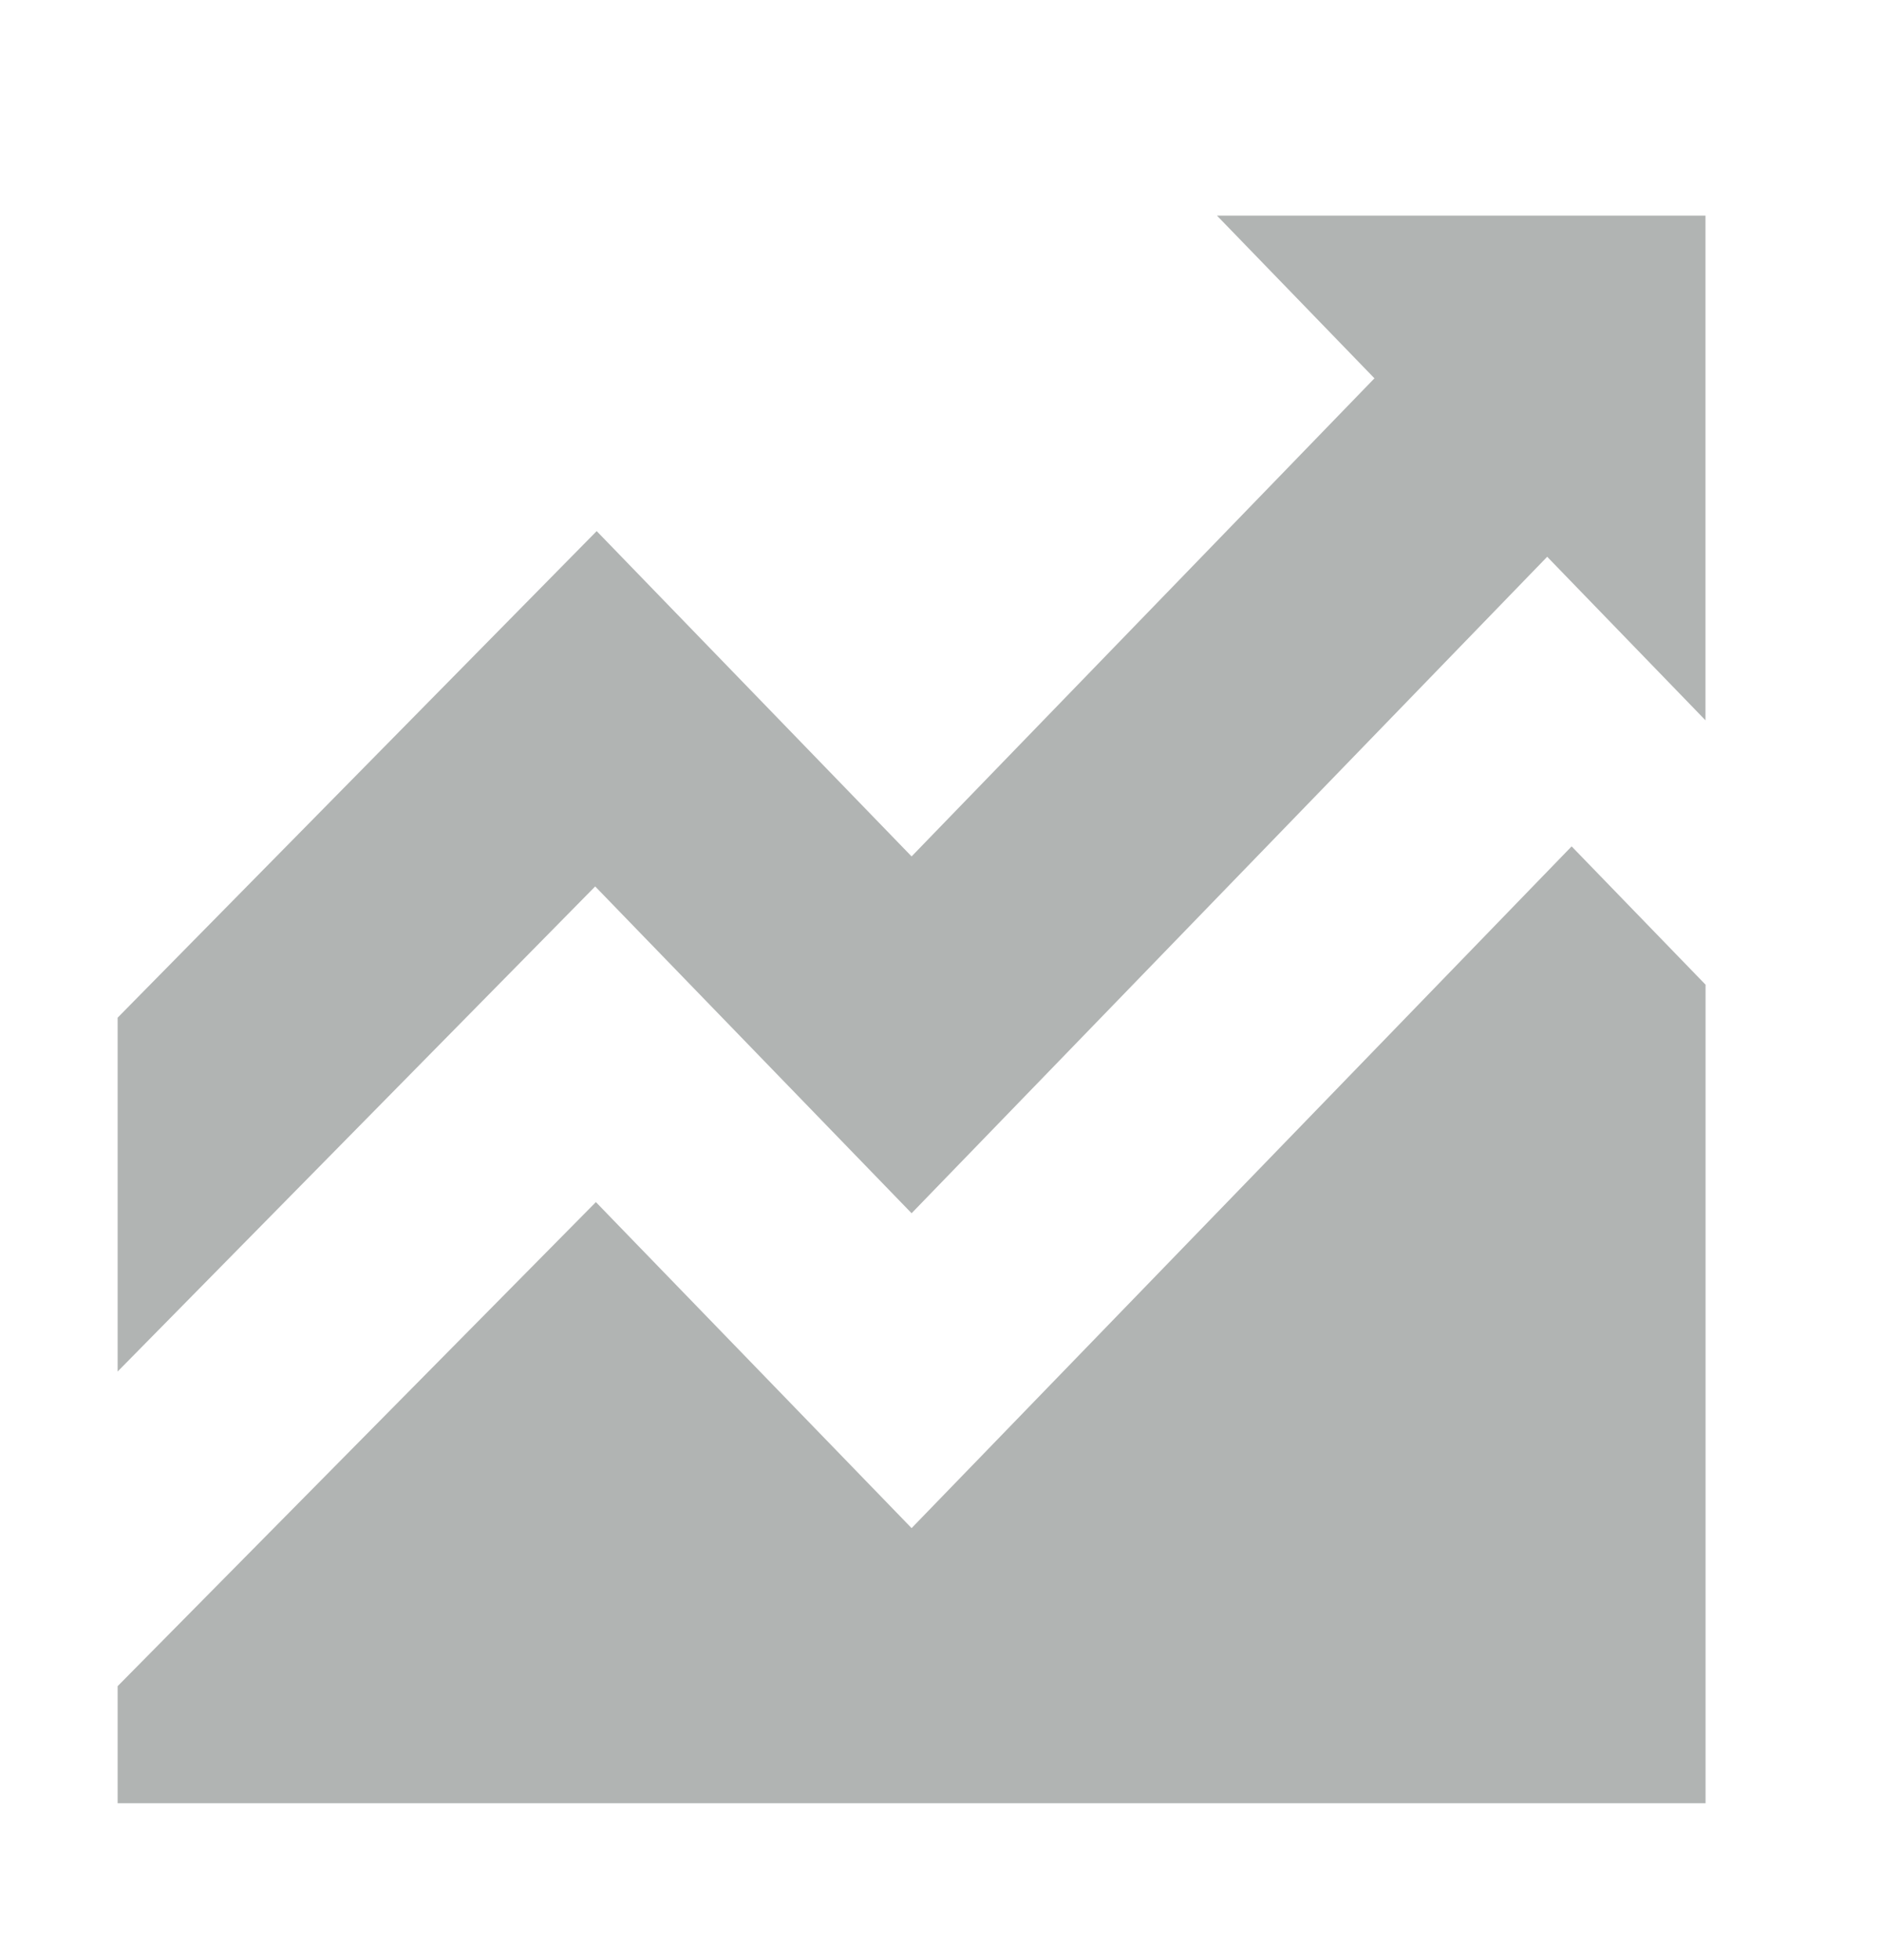 <svg width="24" height="25" viewBox="0 0 24 25" fill="none" xmlns="http://www.w3.org/2000/svg">
<path d="M1.5 21.506V22.999H21.75V12.559L20.042 10.795L11.625 19.49L7.599 15.332L1.5 21.506Z" fill="#B1B4B3"/>
<path fill-rule="evenodd" clip-rule="evenodd" d="M21.144 5.641L11.625 15.474L7.59 11.306L1.5 17.493V12.98L7.609 6.774L11.625 10.923L18.941 3.365L21.144 5.641Z" fill="#B1B4B3"/>
<path d="M21.749 9.187V2.75H15.519L21.749 9.187Z" fill="#B1B4B3"/>
</svg>
